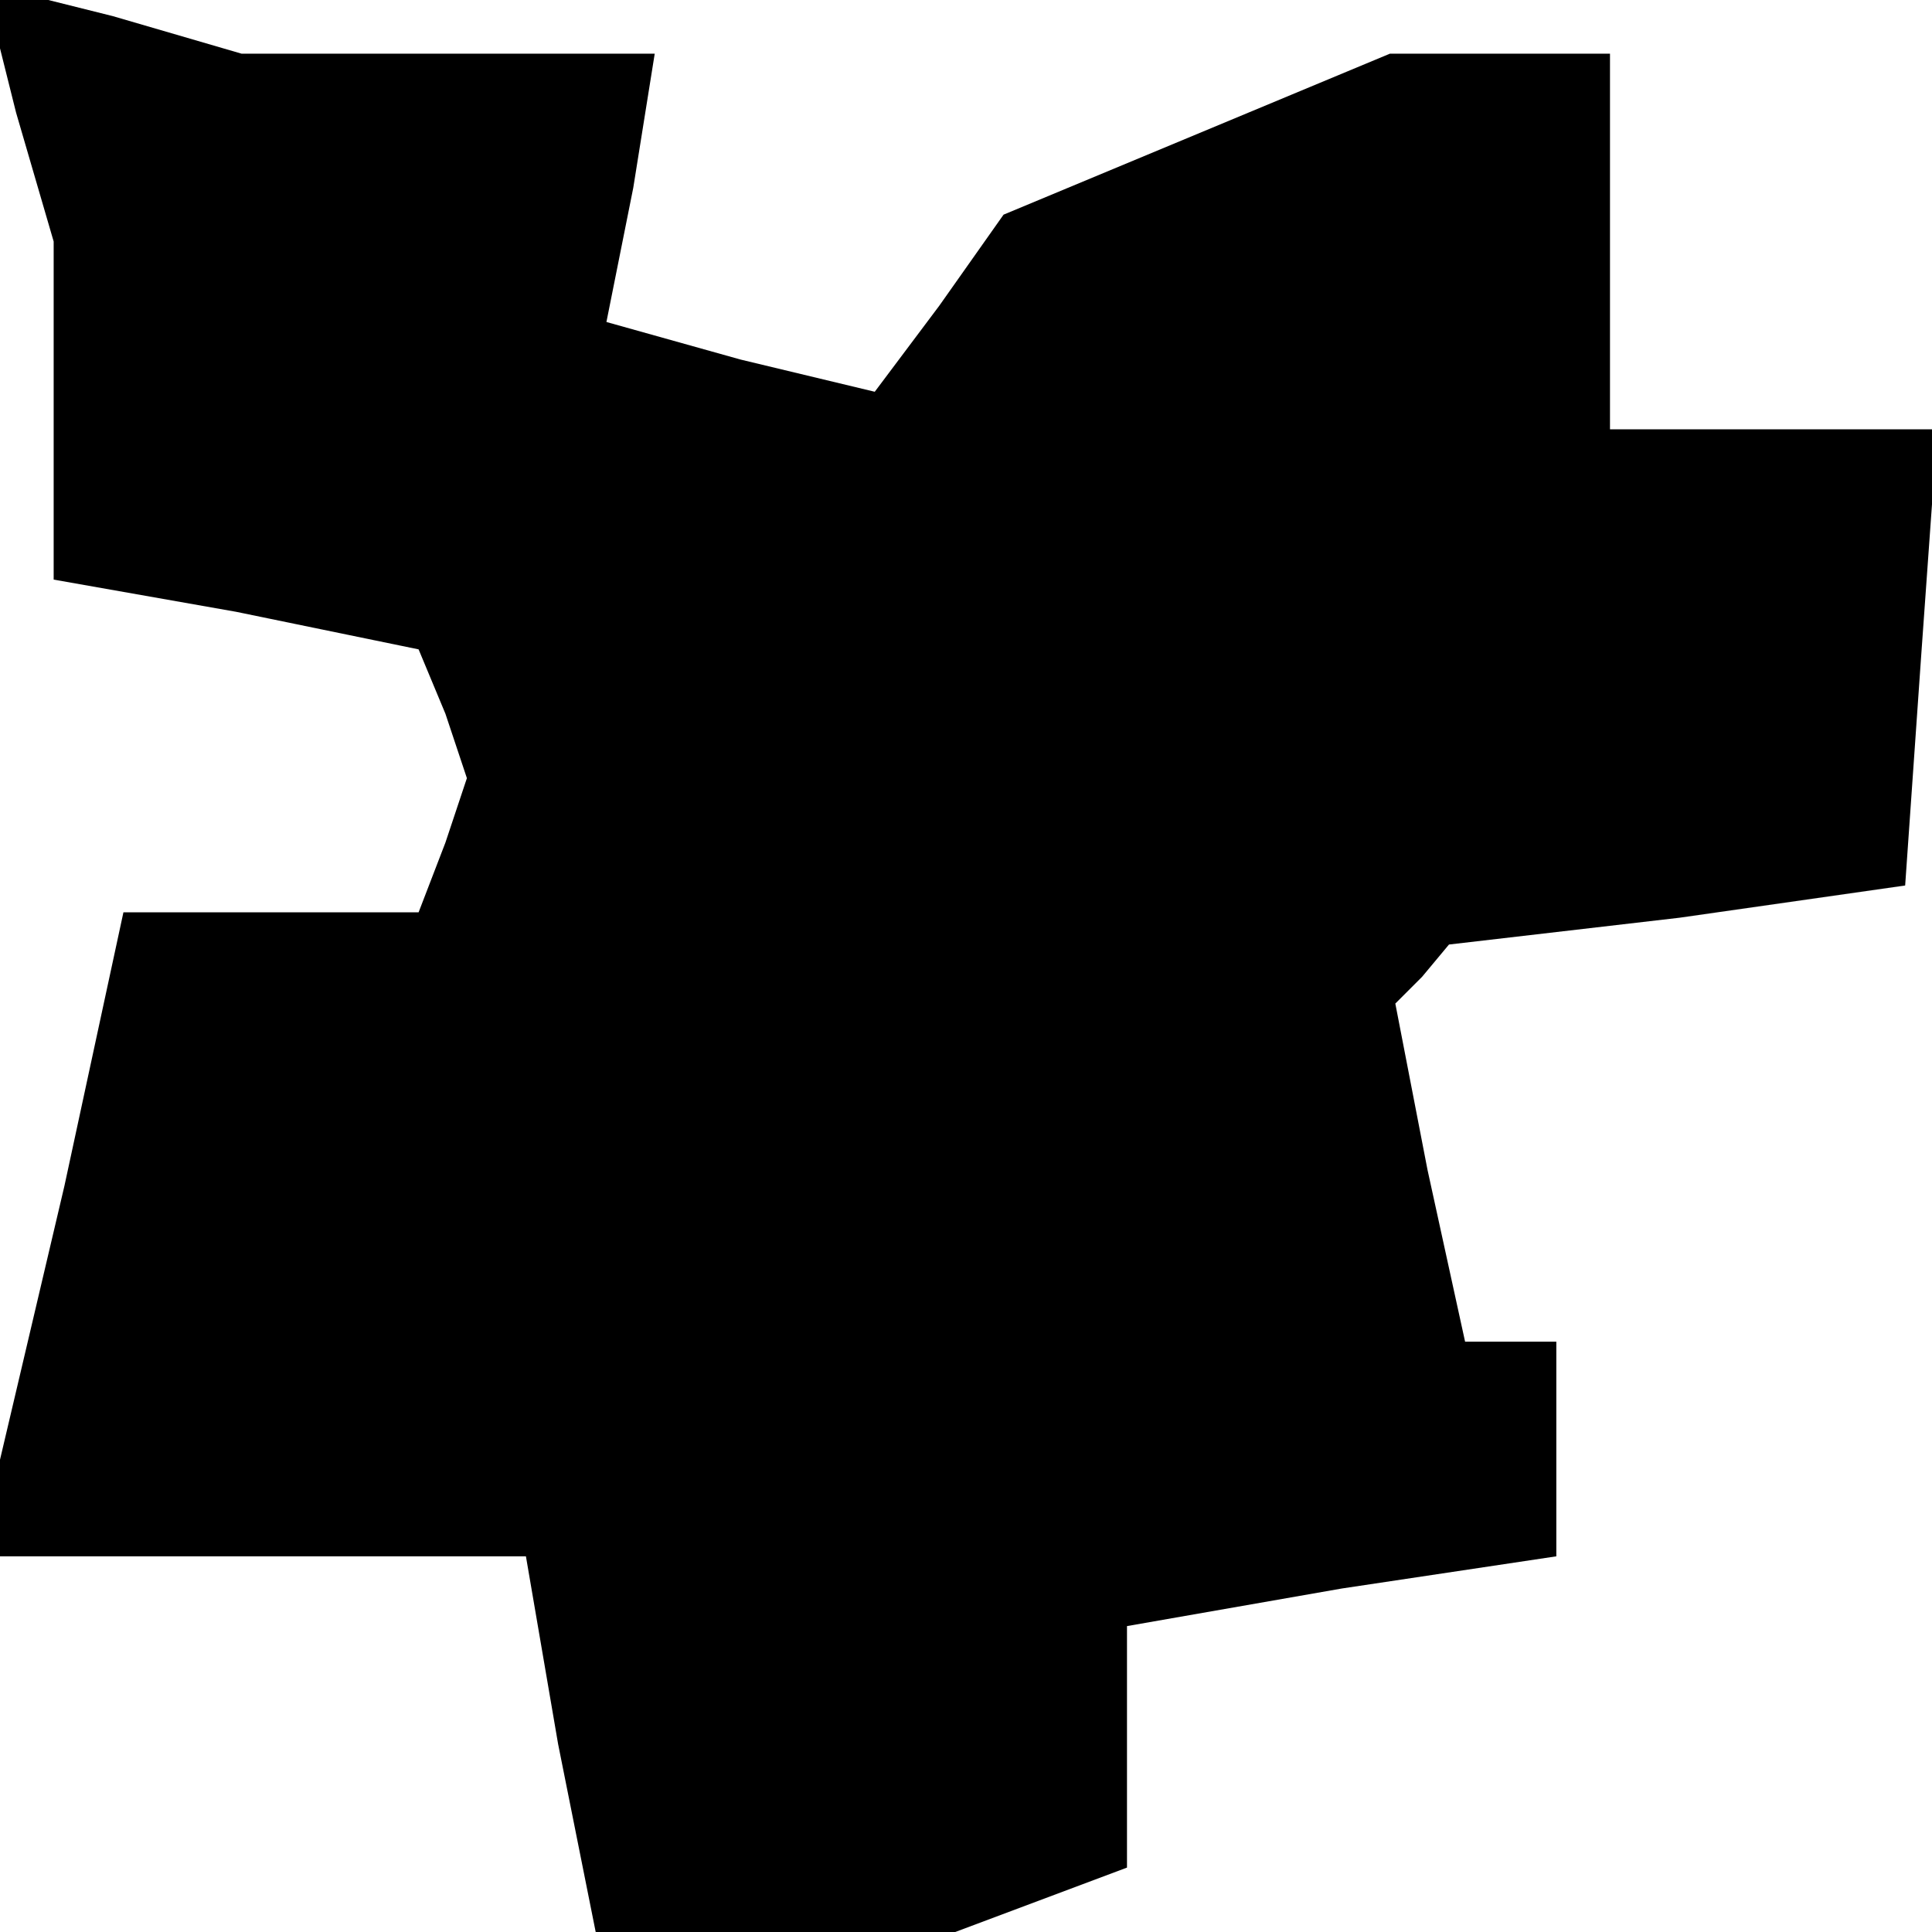 <?xml version="1.0" standalone="no"?>
<!DOCTYPE svg PUBLIC "-//W3C//DTD SVG 20010904//EN"
 "http://www.w3.org/TR/2001/REC-SVG-20010904/DTD/svg10.dtd">
<svg version="1.0" xmlns="http://www.w3.org/2000/svg"
 width="36pt" height="36pt" viewBox="0 0 36 36"
 preserveAspectRatio="xMidYMid meet">
<g transform="translate(0,36) scale(0.1,-0.1)"
fill="#000000" stroke="none">
<path d="M3 339 l7 -24 0 -31 0 -32 34 -6 34 -7 5 -12 4 -12 -4 -12 -5 -13
-27 0 -28 0 -11 -51 -12 -51 0 -9 0 -9 49 0 49 0 6 -35 7 -35 34 0 33 0 16 6
16 6 0 23 0 22 40 7 40 6 0 20 0 20 -9 0 -8 0 -7 32 -6 31 5 5 5 6 43 5 42 6
3 43 3 42 -30 0 -31 0 0 35 0 35 -20 0 -21 0 -36 -15 -36 -15 -12 -17 -12 -16
-25 6 -25 7 5 25 4 25 -38 0 -39 0 -24 7 -24 6 6 -24z"/>
</g>
</svg>
